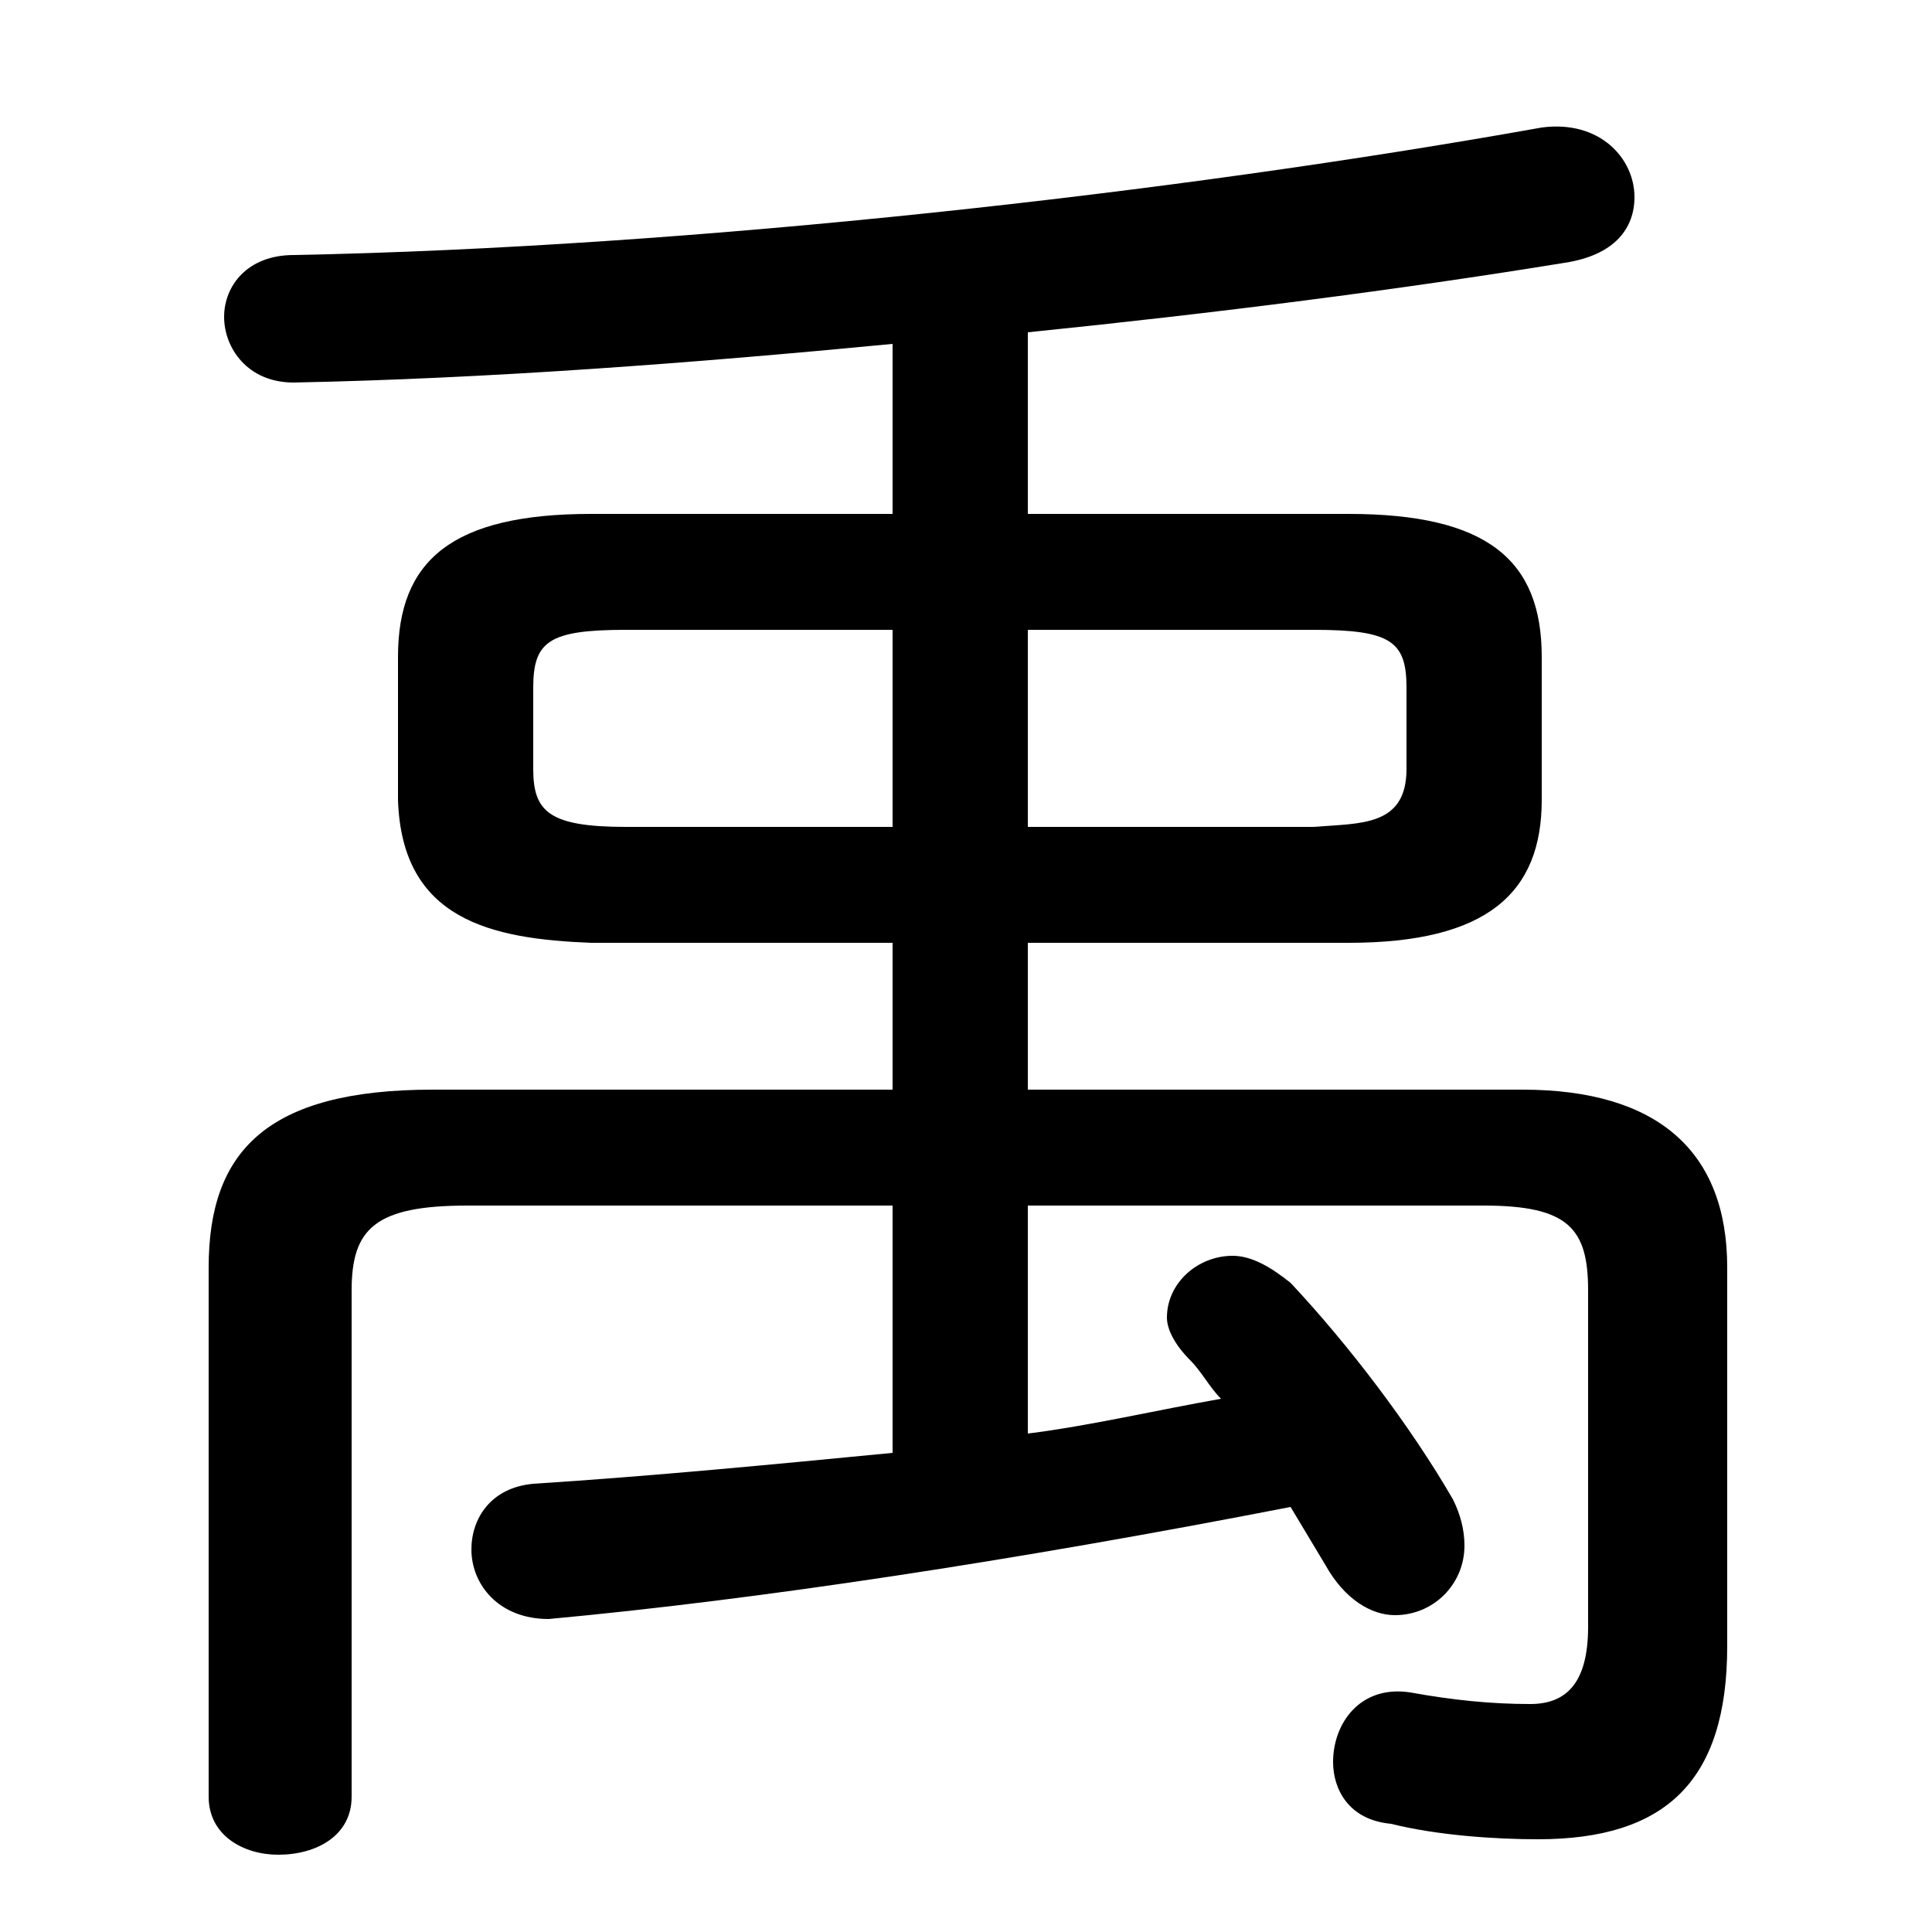 <svg xmlns="http://www.w3.org/2000/svg" viewBox="0 -44.0 50.0 50.0">
    <rect x="0" y="-44.0" width="50.0" height="50.0" fill="#808080" stroke="none"/>
    <g transform="scale(1, -1)">
        <!-- ボディの枠 -->
        <rect x="0" y="-6.0" width="50.0" height="50.0"
            stroke="white" fill="white"/>
        <!-- グリフ座標系の原点 -->
        <circle cx="0" cy="0" r="5" fill="white"/>
        <!-- グリフのアウトライン -->
        <g style="fill:black;stroke:#000000;stroke-width:0;stroke-linecap:round;stroke-linejoin:round;">
        <path d="M 23.1 19.6 L 23.1 15.8 L 11.2 15.8 C 6.9 15.8 5.4 14.2 5.4 11.2 L 5.4 -2.5 C 5.4 -3.5 6.3 -4.0 7.2 -4.0 C 8.2 -4.0 9.1 -3.5 9.1 -2.5 L 9.1 10.6 C 9.1 12.2 9.7 12.8 12.1 12.8 L 23.1 12.8 L 23.1 6.4 C 20.0 6.1 16.9 5.8 13.8 5.6 C 12.7 5.5 12.2 4.7 12.2 3.9 C 12.2 3.0 12.9 2.1 14.2 2.1 C 19.6 2.6 26.2 3.6 33.4 5.0 C 33.7 4.5 34.0 4.0 34.3 3.5 C 34.8 2.6 35.5 2.2 36.1 2.2 C 37.1 2.2 37.9 3.0 37.9 4.0 C 37.9 4.4 37.8 4.8 37.6 5.2 C 36.5 7.1 34.9 9.2 33.4 10.8 C 32.9 11.2 32.4 11.5 31.9 11.5 C 31.0 11.5 30.2 10.8 30.2 9.9 C 30.2 9.6 30.4 9.2 30.8 8.8 C 31.1 8.5 31.3 8.1 31.6 7.8 C 29.9 7.5 28.2 7.1 26.6 6.9 L 26.6 12.8 L 38.4 12.8 C 40.6 12.8 41.1 12.2 41.1 10.6 L 41.1 1.9 C 41.1 0.4 40.5 -0.1 39.6 -0.1 C 38.6 -0.1 37.6 0.0 36.5 0.2 C 35.2 0.4 34.5 -0.6 34.5 -1.6 C 34.5 -2.3 34.9 -3.1 36.0 -3.2 C 37.2 -3.5 38.7 -3.6 39.8 -3.6 C 43.1 -3.6 44.7 -2.1 44.7 1.4 L 44.7 11.2 C 44.7 14.2 42.9 15.8 39.4 15.8 L 26.6 15.8 L 26.6 19.6 L 34.9 19.6 C 38.5 19.6 39.9 20.9 39.9 23.3 L 39.9 27.0 C 39.9 29.5 38.5 30.7 34.9 30.7 L 26.6 30.7 L 26.6 35.4 C 31.5 35.9 36.2 36.5 40.5 37.2 C 41.8 37.4 42.3 38.1 42.3 38.9 C 42.3 39.9 41.4 40.9 39.9 40.7 C 30.4 39.0 17.9 37.6 7.6 37.4 C 6.4 37.4 5.8 36.6 5.8 35.8 C 5.8 35.0 6.4 34.1 7.6 34.1 C 12.6 34.2 17.9 34.6 23.1 35.1 L 23.1 30.7 L 15.3 30.7 C 11.7 30.7 10.3 29.5 10.3 27.0 L 10.3 23.3 C 10.4 20.2 12.7 19.7 15.3 19.6 Z M 16.2 22.6 C 14.2 22.6 13.8 23.0 13.8 24.1 L 13.8 26.2 C 13.8 27.4 14.2 27.7 16.2 27.7 L 23.1 27.7 L 23.1 22.6 Z M 26.6 22.6 L 26.6 27.7 L 34.0 27.7 C 36.0 27.7 36.4 27.4 36.4 26.2 L 36.4 24.1 C 36.4 22.6 35.2 22.7 34.0 22.6 Z"/>
    </g>
    </g>
</svg>
